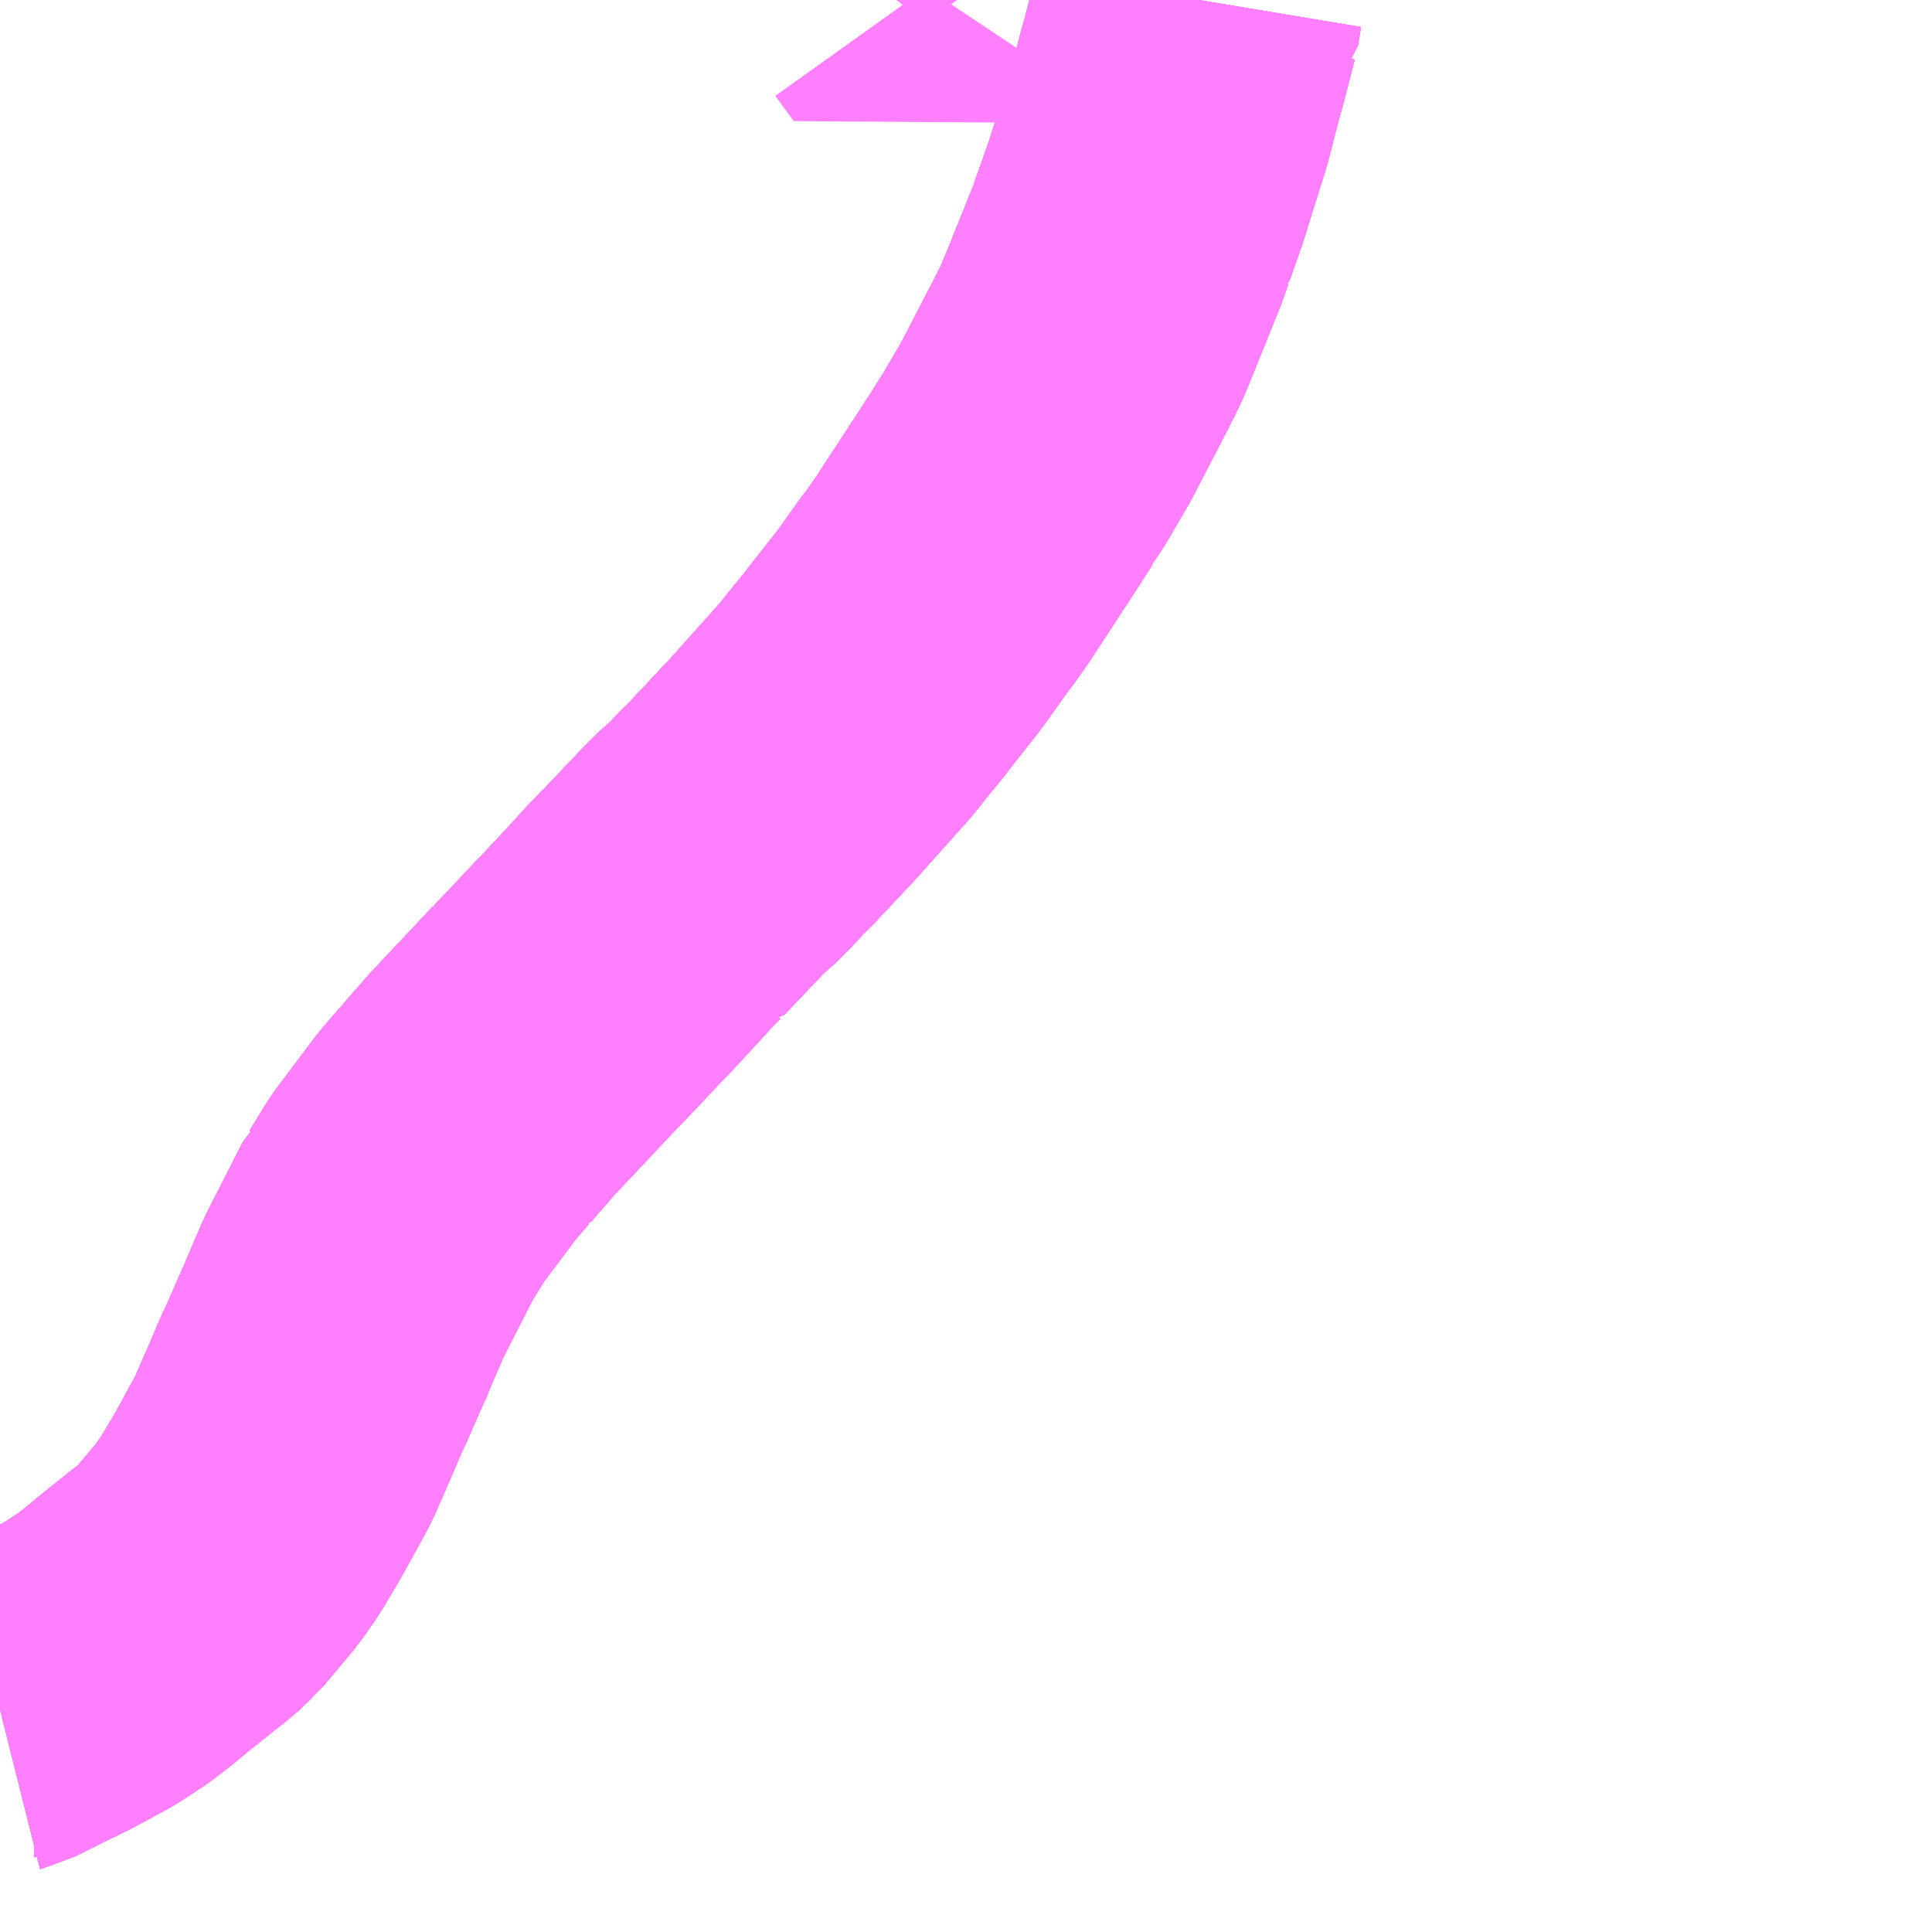 <?xml version="1.0" encoding="UTF-8"?>
<svg  xmlns="http://www.w3.org/2000/svg" xmlns:xlink="http://www.w3.org/1999/xlink" xmlns:go="http://purl.org/svgmap/profile" property="N07_001,N07_002,N07_003,N07_004,N07_005,N07_006,N07_007" viewBox="14058.105 -4060.547 4.395 4.395" go:dataArea="14058.10546875 -4060.546875 4.39453125 4.39453125" >
<globalCoordinateSystem srsName="http://purl.org/crs/84" transform="matrix(100.0,0.0,0.0,-100.0,0.0,0.0)" />
<defs>
 <g id="p0" >
  <circle cx="0.0" cy="0.0" r="3" stroke="green" stroke-width="0.75" vector-effect="non-scaling-stroke" />
 </g>
</defs>
<g fill="none" fill-rule="evenodd" stroke="#FF00FF" stroke-width="0.75" opacity="0.5" vector-effect="non-scaling-stroke" stroke-linejoin="bevel" >
<path content="1,JRバス東北（株）,ブルーシティ号,1.5,1.5,1.5," xlink:title="1" d="M14058.105,-4056.659L14058.109,-4056.66L14058.183,-4056.697L14058.184,-4056.697L14058.184,-4056.697L14058.184,-4056.697L14058.184,-4056.697L14058.184,-4056.697L14058.184,-4056.697L14058.184,-4056.697L14058.185,-4056.698L14058.216,-4056.713L14058.216,-4056.713L14058.216,-4056.713L14058.221,-4056.715L14058.308,-4056.762L14058.308,-4056.762L14058.322,-4056.771L14058.322,-4056.771L14058.322,-4056.771L14058.363,-4056.798L14058.376,-4056.808L14058.376,-4056.808L14058.376,-4056.808L14058.376,-4056.808L14058.376,-4056.808L14058.403,-4056.829L14058.428,-4056.85L14058.499,-4056.907L14058.524,-4056.926L14058.524,-4056.926L14058.546,-4056.947L14058.556,-4056.956L14058.556,-4056.956L14058.556,-4056.956L14058.561,-4056.962L14058.618,-4057.03L14058.624,-4057.037L14058.624,-4057.037L14058.624,-4057.037L14058.63,-4057.046L14058.63,-4057.046L14058.63,-4057.046L14058.654,-4057.081L14058.658,-4057.088L14058.689,-4057.14L14058.709,-4057.176L14058.709,-4057.176L14058.749,-4057.249L14058.794,-4057.352L14058.796,-4057.357L14058.796,-4057.357L14058.796,-4057.357L14058.807,-4057.383L14058.818,-4057.408L14058.818,-4057.408L14058.818,-4057.408L14058.824,-4057.42L14058.855,-4057.491L14058.872,-4057.528L14058.872,-4057.528L14058.872,-4057.528L14058.873,-4057.532L14058.887,-4057.565L14058.91,-4057.618L14058.91,-4057.618L14058.91,-4057.618L14058.973,-4057.742L14058.991,-4057.777L14058.991,-4057.777L14058.992,-4057.778L14058.992,-4057.778L14058.992,-4057.778L14059.032,-4057.843L14059.032,-4057.843L14059.123,-4057.964L14059.123,-4057.964L14059.161,-4058.008L14059.161,-4058.008L14059.161,-4058.008L14059.162,-4058.008L14059.162,-4058.008L14059.162,-4058.008L14059.186,-4058.037L14059.198,-4058.05L14059.198,-4058.05L14059.198,-4058.05L14059.198,-4058.05L14059.222,-4058.078L14059.319,-4058.181L14059.363,-4058.228L14059.364,-4058.228L14059.364,-4058.228L14059.364,-4058.229L14059.396,-4058.262L14059.396,-4058.262L14059.459,-4058.329L14059.46,-4058.33L14059.46,-4058.33L14059.46,-4058.33L14059.505,-4058.377L14059.551,-4058.427L14059.582,-4058.461L14059.61,-4058.49L14059.61,-4058.49L14059.61,-4058.49L14059.61,-4058.49L14059.61,-4058.49L14059.61,-4058.49L14059.61,-4058.49L14059.611,-4058.49L14059.611,-4058.49L14059.62,-4058.5L14059.62,-4058.5L14059.62,-4058.5L14059.62,-4058.5L14059.718,-4058.603L14059.752,-4058.633L14059.796,-4058.679L14059.796,-4058.679L14059.796,-4058.679L14059.797,-4058.679L14059.797,-4058.679L14059.807,-4058.691L14059.813,-4058.696L14059.829,-4058.713L14059.849,-4058.734L14059.891,-4058.779L14059.898,-4058.786L14059.898,-4058.786L14059.925,-4058.816L14059.925,-4058.816L14059.95,-4058.844L14060.027,-4058.93L14060.068,-4058.981L14060.068,-4058.981L14060.068,-4058.981L14060.091,-4059.009L14060.122,-4059.049L14060.138,-4059.069L14060.138,-4059.069L14060.144,-4059.077L14060.152,-4059.087L14060.164,-4059.102L14060.174,-4059.115L14060.229,-4059.192L14060.229,-4059.192L14060.229,-4059.192L14060.229,-4059.192L14060.229,-4059.192L14060.229,-4059.192L14060.229,-4059.192L14060.229,-4059.192L14060.229,-4059.192L14060.242,-4059.209L14060.242,-4059.209L14060.242,-4059.209L14060.267,-4059.244L14060.273,-4059.253L14060.273,-4059.253L14060.273,-4059.253L14060.384,-4059.423L14060.404,-4059.454L14060.413,-4059.473L14060.421,-4059.483L14060.432,-4059.498L14060.47,-4059.563L14060.483,-4059.585L14060.483,-4059.585L14060.524,-4059.664L14060.566,-4059.745L14060.578,-4059.769L14060.59,-4059.794L14060.59,-4059.794L14060.609,-4059.84L14060.671,-4059.994L14060.679,-4060.018L14060.679,-4060.018L14060.679,-4060.018L14060.679,-4060.018L14060.682,-4060.026L14060.684,-4060.031L14060.684,-4060.032L14060.684,-4060.032L14060.684,-4060.032L14060.711,-4060.108L14060.746,-4060.22L14060.746,-4060.22L14060.746,-4060.22L14060.746,-4060.22L14060.763,-4060.274L14060.789,-4060.375L14060.789,-4060.375L14060.789,-4060.375L14060.789,-4060.375L14060.789,-4060.375L14060.799,-4060.41L14060.823,-4060.504L14060.823,-4060.504L14060.824,-4060.505L14060.831,-4060.547"/>
<path content="1,JRバス東北（株）,ラ・フォーレ号,1.0,1.0,1.0," xlink:title="1" d="M14058.105,-4056.659L14058.109,-4056.66L14058.183,-4056.697L14058.184,-4056.697L14058.184,-4056.697L14058.184,-4056.697L14058.184,-4056.697L14058.184,-4056.697L14058.184,-4056.697L14058.184,-4056.697L14058.185,-4056.698L14058.216,-4056.713L14058.216,-4056.713L14058.216,-4056.713L14058.221,-4056.715L14058.308,-4056.762L14058.308,-4056.762L14058.322,-4056.771L14058.322,-4056.771L14058.322,-4056.771L14058.363,-4056.798L14058.376,-4056.808L14058.376,-4056.808L14058.376,-4056.808L14058.376,-4056.808L14058.376,-4056.808L14058.403,-4056.829L14058.428,-4056.85L14058.499,-4056.907L14058.524,-4056.926L14058.524,-4056.926L14058.546,-4056.947L14058.556,-4056.956L14058.556,-4056.956L14058.556,-4056.956L14058.561,-4056.962L14058.618,-4057.03L14058.624,-4057.037L14058.624,-4057.037L14058.624,-4057.037L14058.63,-4057.046L14058.63,-4057.046L14058.63,-4057.046L14058.654,-4057.081L14058.658,-4057.088L14058.689,-4057.14L14058.709,-4057.176L14058.709,-4057.176L14058.749,-4057.249L14058.794,-4057.352L14058.796,-4057.357L14058.796,-4057.357L14058.796,-4057.357L14058.807,-4057.383L14058.818,-4057.408L14058.818,-4057.408L14058.818,-4057.408L14058.824,-4057.42L14058.855,-4057.491L14058.872,-4057.528L14058.872,-4057.528L14058.872,-4057.528L14058.873,-4057.532L14058.887,-4057.565L14058.91,-4057.618L14058.91,-4057.618L14058.91,-4057.618L14058.973,-4057.742L14058.991,-4057.777L14058.991,-4057.777L14058.992,-4057.778L14058.992,-4057.778L14058.992,-4057.778L14059.032,-4057.843L14059.032,-4057.843L14059.123,-4057.964L14059.123,-4057.964L14059.161,-4058.008L14059.161,-4058.008L14059.161,-4058.008L14059.162,-4058.008L14059.162,-4058.008L14059.162,-4058.008L14059.186,-4058.037L14059.198,-4058.05L14059.198,-4058.05L14059.198,-4058.05L14059.198,-4058.05L14059.222,-4058.078L14059.319,-4058.181L14059.363,-4058.228L14059.364,-4058.228L14059.364,-4058.228L14059.364,-4058.229L14059.396,-4058.262L14059.396,-4058.262L14059.459,-4058.329L14059.46,-4058.33L14059.46,-4058.33L14059.46,-4058.33L14059.505,-4058.377L14059.551,-4058.427L14059.582,-4058.461L14059.61,-4058.49L14059.61,-4058.49L14059.61,-4058.49L14059.61,-4058.49L14059.61,-4058.49L14059.61,-4058.49L14059.61,-4058.49L14059.611,-4058.49L14059.611,-4058.49L14059.62,-4058.5L14059.62,-4058.5L14059.62,-4058.5L14059.62,-4058.5L14059.718,-4058.603L14059.752,-4058.633L14059.796,-4058.679L14059.796,-4058.679L14059.796,-4058.679L14059.797,-4058.679L14059.797,-4058.679L14059.807,-4058.691L14059.813,-4058.696L14059.829,-4058.713L14059.849,-4058.734L14059.891,-4058.779L14059.898,-4058.786L14059.898,-4058.786L14059.925,-4058.816L14059.925,-4058.816L14059.95,-4058.844L14060.027,-4058.93L14060.068,-4058.981L14060.068,-4058.981L14060.068,-4058.981L14060.091,-4059.009L14060.122,-4059.049L14060.138,-4059.069L14060.138,-4059.069L14060.144,-4059.077L14060.152,-4059.087L14060.164,-4059.102L14060.174,-4059.115L14060.229,-4059.192L14060.229,-4059.192L14060.229,-4059.192L14060.229,-4059.192L14060.229,-4059.192L14060.229,-4059.192L14060.229,-4059.192L14060.229,-4059.192L14060.229,-4059.192L14060.242,-4059.209L14060.242,-4059.209L14060.242,-4059.209L14060.267,-4059.244L14060.273,-4059.253L14060.273,-4059.253L14060.273,-4059.253L14060.384,-4059.423L14060.404,-4059.454L14060.413,-4059.473L14060.421,-4059.483L14060.432,-4059.498L14060.47,-4059.563L14060.483,-4059.585L14060.483,-4059.585L14060.524,-4059.664L14060.566,-4059.745L14060.578,-4059.769L14060.59,-4059.794L14060.59,-4059.794L14060.609,-4059.84L14060.671,-4059.994L14060.679,-4060.018L14060.679,-4060.018L14060.679,-4060.018L14060.679,-4060.018L14060.682,-4060.026L14060.684,-4060.031L14060.684,-4060.032L14060.684,-4060.032L14060.684,-4060.032L14060.711,-4060.108L14060.746,-4060.22L14060.746,-4060.22L14060.746,-4060.22L14060.746,-4060.22L14060.763,-4060.274L14060.789,-4060.375L14060.789,-4060.375L14060.789,-4060.375L14060.789,-4060.375L14060.789,-4060.375L14060.799,-4060.41L14060.823,-4060.504L14060.823,-4060.504L14060.824,-4060.505L14060.831,-4060.547"/>
<path content="1,京浜急行バス（株）,ノクターン号,3.4,4.0,4.0," xlink:title="1" d="M14058.105,-4056.659L14058.109,-4056.66L14058.183,-4056.697L14058.184,-4056.697L14058.184,-4056.697L14058.184,-4056.697L14058.184,-4056.697L14058.184,-4056.697L14058.184,-4056.697L14058.184,-4056.697L14058.185,-4056.698L14058.216,-4056.713L14058.216,-4056.713L14058.216,-4056.713L14058.221,-4056.715L14058.308,-4056.762L14058.308,-4056.762L14058.308,-4056.762L14058.322,-4056.771L14058.322,-4056.771L14058.322,-4056.771L14058.363,-4056.798L14058.376,-4056.808L14058.376,-4056.808L14058.376,-4056.808L14058.376,-4056.808L14058.376,-4056.808L14058.403,-4056.829L14058.428,-4056.85L14058.499,-4056.907L14058.524,-4056.926L14058.524,-4056.926L14058.546,-4056.947L14058.556,-4056.956L14058.556,-4056.956L14058.556,-4056.956L14058.561,-4056.962L14058.561,-4056.962L14058.561,-4056.962L14058.561,-4056.962L14058.618,-4057.03L14058.624,-4057.037L14058.624,-4057.037L14058.624,-4057.037L14058.63,-4057.046L14058.63,-4057.046L14058.63,-4057.046L14058.654,-4057.081L14058.658,-4057.088L14058.689,-4057.14L14058.709,-4057.176L14058.709,-4057.176L14058.749,-4057.249L14058.794,-4057.352L14058.796,-4057.357L14058.796,-4057.357L14058.796,-4057.357L14058.807,-4057.383L14058.818,-4057.408L14058.818,-4057.408L14058.818,-4057.408L14058.824,-4057.42L14058.855,-4057.491L14058.872,-4057.528L14058.872,-4057.528L14058.872,-4057.528L14058.873,-4057.532L14058.887,-4057.565L14058.91,-4057.618L14058.91,-4057.618L14058.91,-4057.618L14058.973,-4057.742L14058.991,-4057.777L14058.991,-4057.777L14058.992,-4057.778L14058.992,-4057.778L14058.992,-4057.778L14059.032,-4057.843L14059.032,-4057.843L14059.123,-4057.964L14059.123,-4057.964L14059.161,-4058.008L14059.161,-4058.008L14059.161,-4058.008L14059.162,-4058.008L14059.162,-4058.008L14059.162,-4058.008L14059.186,-4058.037L14059.198,-4058.05L14059.198,-4058.05L14059.198,-4058.05L14059.198,-4058.05L14059.222,-4058.078L14059.319,-4058.181L14059.363,-4058.228L14059.364,-4058.228L14059.364,-4058.228L14059.364,-4058.229L14059.396,-4058.262L14059.459,-4058.329L14059.46,-4058.33L14059.46,-4058.33L14059.46,-4058.33L14059.505,-4058.377L14059.551,-4058.427L14059.582,-4058.461L14059.61,-4058.49L14059.61,-4058.49L14059.61,-4058.49L14059.61,-4058.49L14059.61,-4058.49L14059.61,-4058.49L14059.61,-4058.49L14059.611,-4058.49L14059.611,-4058.49L14059.62,-4058.5L14059.62,-4058.5L14059.62,-4058.5L14059.62,-4058.5L14059.718,-4058.603L14059.752,-4058.633L14059.796,-4058.679L14059.796,-4058.679L14059.796,-4058.679L14059.797,-4058.679L14059.797,-4058.679L14059.807,-4058.691L14059.813,-4058.696L14059.829,-4058.713L14059.849,-4058.734L14059.891,-4058.779L14059.898,-4058.786L14059.898,-4058.786L14059.925,-4058.816L14059.925,-4058.816L14059.95,-4058.844L14060.027,-4058.93L14060.068,-4058.981L14060.068,-4058.981L14060.068,-4058.981L14060.091,-4059.009L14060.122,-4059.049L14060.138,-4059.069L14060.138,-4059.069L14060.144,-4059.077L14060.152,-4059.087L14060.164,-4059.102L14060.174,-4059.115L14060.229,-4059.192L14060.229,-4059.192L14060.229,-4059.192L14060.229,-4059.192L14060.229,-4059.192L14060.229,-4059.192L14060.229,-4059.192L14060.229,-4059.192L14060.229,-4059.192L14060.242,-4059.209L14060.242,-4059.209L14060.242,-4059.209L14060.267,-4059.244L14060.273,-4059.253L14060.273,-4059.253L14060.273,-4059.253L14060.384,-4059.423L14060.404,-4059.454L14060.413,-4059.473L14060.421,-4059.483L14060.432,-4059.498L14060.47,-4059.563L14060.483,-4059.585L14060.483,-4059.585L14060.524,-4059.664L14060.566,-4059.745L14060.578,-4059.769L14060.59,-4059.794L14060.609,-4059.84L14060.671,-4059.994L14060.679,-4060.018L14060.679,-4060.018L14060.679,-4060.018L14060.679,-4060.018L14060.682,-4060.026L14060.684,-4060.031L14060.684,-4060.032L14060.684,-4060.032L14060.684,-4060.032L14060.711,-4060.108L14060.746,-4060.22L14060.746,-4060.22L14060.746,-4060.22L14060.746,-4060.22L14060.763,-4060.274L14060.789,-4060.375L14060.789,-4060.375L14060.789,-4060.375L14060.789,-4060.375L14060.789,-4060.375L14060.799,-4060.41L14060.823,-4060.504L14060.823,-4060.504L14060.823,-4060.504L14060.824,-4060.505L14060.831,-4060.547"/>
<path content="1,十和田観光電鉄（株）,ブルーシティー号,6.0,6.0,6.0," xlink:title="1" d="M14060.831,-4060.547L14060.824,-4060.505L14060.823,-4060.504L14060.823,-4060.504L14060.799,-4060.41L14060.789,-4060.375L14060.789,-4060.375L14060.789,-4060.375L14060.789,-4060.375L14060.789,-4060.375L14060.763,-4060.274L14060.746,-4060.22L14060.746,-4060.22L14060.746,-4060.22L14060.746,-4060.22L14060.711,-4060.108L14060.684,-4060.032L14060.684,-4060.032L14060.684,-4060.032L14060.684,-4060.031L14060.682,-4060.026L14060.679,-4060.018L14060.679,-4060.018L14060.679,-4060.018L14060.679,-4060.018L14060.671,-4059.994L14060.609,-4059.84L14060.59,-4059.794L14060.59,-4059.794L14060.578,-4059.769L14060.566,-4059.745L14060.524,-4059.664L14060.483,-4059.585L14060.483,-4059.585L14060.47,-4059.563L14060.432,-4059.498L14060.421,-4059.483L14060.413,-4059.473L14060.404,-4059.454L14060.384,-4059.423L14060.273,-4059.253L14060.273,-4059.253L14060.273,-4059.253L14060.267,-4059.244L14060.242,-4059.209L14060.242,-4059.209L14060.242,-4059.209L14060.229,-4059.192L14060.229,-4059.192L14060.229,-4059.192L14060.229,-4059.192L14060.229,-4059.192L14060.229,-4059.192L14060.229,-4059.192L14060.229,-4059.192L14060.229,-4059.192L14060.174,-4059.115L14060.164,-4059.102L14060.152,-4059.087L14060.144,-4059.077L14060.138,-4059.069L14060.138,-4059.069L14060.122,-4059.049L14060.091,-4059.009L14060.068,-4058.981L14060.068,-4058.981L14060.068,-4058.981L14060.027,-4058.93L14059.95,-4058.844L14059.925,-4058.816L14059.925,-4058.816L14059.898,-4058.786L14059.898,-4058.786L14059.891,-4058.779L14059.849,-4058.734L14059.829,-4058.713L14059.813,-4058.696L14059.807,-4058.691L14059.797,-4058.679L14059.797,-4058.679L14059.796,-4058.679L14059.796,-4058.679L14059.796,-4058.679L14059.752,-4058.633L14059.718,-4058.603L14059.62,-4058.5L14059.62,-4058.5L14059.62,-4058.5L14059.62,-4058.5L14059.611,-4058.49L14059.611,-4058.49L14059.61,-4058.49L14059.61,-4058.49L14059.61,-4058.49L14059.61,-4058.49L14059.61,-4058.49L14059.61,-4058.49L14059.61,-4058.49L14059.582,-4058.461L14059.551,-4058.427L14059.505,-4058.377L14059.46,-4058.33L14059.46,-4058.33L14059.46,-4058.33L14059.459,-4058.329L14059.396,-4058.262L14059.396,-4058.262L14059.364,-4058.229L14059.364,-4058.228L14059.364,-4058.228L14059.363,-4058.228L14059.319,-4058.181L14059.222,-4058.078L14059.198,-4058.05L14059.198,-4058.05L14059.198,-4058.05L14059.198,-4058.05L14059.186,-4058.037L14059.162,-4058.008L14059.162,-4058.008L14059.162,-4058.008L14059.161,-4058.008L14059.161,-4058.008L14059.161,-4058.008L14059.123,-4057.964L14059.123,-4057.964L14059.032,-4057.843L14059.032,-4057.843L14058.992,-4057.778L14058.992,-4057.778L14058.992,-4057.778L14058.991,-4057.777L14058.991,-4057.777L14058.973,-4057.742L14058.91,-4057.618L14058.91,-4057.618L14058.91,-4057.618L14058.887,-4057.565L14058.873,-4057.532L14058.872,-4057.528L14058.872,-4057.528L14058.872,-4057.528L14058.855,-4057.491L14058.824,-4057.42L14058.818,-4057.408L14058.818,-4057.408L14058.818,-4057.408L14058.807,-4057.383L14058.796,-4057.357L14058.796,-4057.357L14058.796,-4057.357L14058.794,-4057.352L14058.749,-4057.249L14058.709,-4057.176L14058.709,-4057.176L14058.689,-4057.14L14058.658,-4057.088L14058.654,-4057.081L14058.63,-4057.046L14058.63,-4057.046L14058.63,-4057.046L14058.624,-4057.037L14058.624,-4057.037L14058.624,-4057.037L14058.618,-4057.03L14058.561,-4056.962L14058.556,-4056.956L14058.556,-4056.956L14058.556,-4056.956L14058.546,-4056.947L14058.524,-4056.926L14058.524,-4056.926L14058.499,-4056.907L14058.428,-4056.85L14058.403,-4056.829L14058.376,-4056.808L14058.376,-4056.808L14058.376,-4056.808L14058.376,-4056.808L14058.376,-4056.808L14058.363,-4056.798L14058.322,-4056.771L14058.322,-4056.771L14058.322,-4056.771L14058.308,-4056.762L14058.308,-4056.762L14058.221,-4056.715L14058.216,-4056.713L14058.216,-4056.713L14058.216,-4056.713L14058.185,-4056.698L14058.184,-4056.697L14058.184,-4056.697L14058.184,-4056.697L14058.184,-4056.697L14058.184,-4056.697L14058.184,-4056.697L14058.184,-4056.697L14058.183,-4056.697L14058.109,-4056.66L14058.105,-4056.659"/>
<path content="1,宮城交通（株）,ブルーシティ,1.5,1.5,1.5," xlink:title="1" d="M14058.105,-4056.659L14058.109,-4056.66L14058.183,-4056.697L14058.184,-4056.697L14058.184,-4056.697L14058.184,-4056.697L14058.184,-4056.697L14058.184,-4056.697L14058.184,-4056.697L14058.184,-4056.697L14058.185,-4056.698L14058.216,-4056.713L14058.216,-4056.713L14058.216,-4056.713L14058.221,-4056.715L14058.308,-4056.762L14058.308,-4056.762L14058.308,-4056.762L14058.322,-4056.771L14058.322,-4056.771L14058.322,-4056.771L14058.363,-4056.798L14058.376,-4056.808L14058.376,-4056.808L14058.376,-4056.808L14058.376,-4056.808L14058.376,-4056.808L14058.403,-4056.829L14058.428,-4056.85L14058.499,-4056.907L14058.524,-4056.926L14058.524,-4056.926L14058.546,-4056.947L14058.556,-4056.956L14058.556,-4056.956L14058.556,-4056.956L14058.561,-4056.962L14058.561,-4056.962L14058.561,-4056.962L14058.561,-4056.962L14058.618,-4057.03L14058.624,-4057.037L14058.624,-4057.037L14058.624,-4057.037L14058.63,-4057.046L14058.63,-4057.046L14058.63,-4057.046L14058.654,-4057.081L14058.658,-4057.088L14058.689,-4057.14L14058.709,-4057.176L14058.709,-4057.176L14058.749,-4057.249L14058.794,-4057.352L14058.796,-4057.357L14058.796,-4057.357L14058.796,-4057.357L14058.807,-4057.383L14058.818,-4057.408L14058.818,-4057.408L14058.818,-4057.408L14058.824,-4057.42L14058.855,-4057.491L14058.872,-4057.528L14058.872,-4057.528L14058.872,-4057.528L14058.873,-4057.532L14058.887,-4057.565L14058.91,-4057.618L14058.91,-4057.618L14058.91,-4057.618L14058.973,-4057.742L14058.991,-4057.777L14058.991,-4057.777L14058.992,-4057.778L14058.992,-4057.778L14058.992,-4057.778L14059.032,-4057.843L14059.032,-4057.843L14059.123,-4057.964L14059.123,-4057.964L14059.161,-4058.008L14059.161,-4058.008L14059.161,-4058.008L14059.162,-4058.008L14059.162,-4058.008L14059.162,-4058.008L14059.186,-4058.037L14059.198,-4058.05L14059.198,-4058.05L14059.198,-4058.05L14059.198,-4058.05L14059.222,-4058.078L14059.319,-4058.181L14059.363,-4058.228L14059.364,-4058.228L14059.364,-4058.228L14059.364,-4058.229L14059.396,-4058.262L14059.459,-4058.329L14059.46,-4058.33L14059.46,-4058.33L14059.46,-4058.33L14059.505,-4058.377L14059.551,-4058.427L14059.582,-4058.461L14059.61,-4058.49L14059.61,-4058.49L14059.61,-4058.49L14059.61,-4058.49L14059.61,-4058.49L14059.61,-4058.49L14059.61,-4058.49L14059.611,-4058.49L14059.611,-4058.49L14059.62,-4058.5L14059.62,-4058.5L14059.62,-4058.5L14059.62,-4058.5L14059.718,-4058.603L14059.752,-4058.633L14059.796,-4058.679L14059.796,-4058.679L14059.796,-4058.679L14059.797,-4058.679L14059.797,-4058.679L14059.807,-4058.691L14059.813,-4058.696L14059.829,-4058.713L14059.849,-4058.734L14059.891,-4058.779L14059.898,-4058.786L14059.898,-4058.786L14059.925,-4058.816L14059.925,-4058.816L14059.95,-4058.844L14060.027,-4058.93L14060.068,-4058.981L14060.068,-4058.981L14060.068,-4058.981L14060.091,-4059.009L14060.122,-4059.049L14060.138,-4059.069L14060.138,-4059.069L14060.144,-4059.077L14060.152,-4059.087L14060.164,-4059.102L14060.174,-4059.115L14060.229,-4059.192L14060.229,-4059.192L14060.229,-4059.192L14060.229,-4059.192L14060.229,-4059.192L14060.229,-4059.192L14060.229,-4059.192L14060.229,-4059.192L14060.229,-4059.192L14060.242,-4059.209L14060.242,-4059.209L14060.242,-4059.209L14060.267,-4059.244L14060.273,-4059.253L14060.273,-4059.253L14060.273,-4059.253L14060.384,-4059.423L14060.404,-4059.454L14060.413,-4059.473L14060.421,-4059.483L14060.432,-4059.498L14060.47,-4059.563L14060.483,-4059.585L14060.483,-4059.585L14060.524,-4059.664L14060.566,-4059.745L14060.578,-4059.769L14060.59,-4059.794L14060.609,-4059.84L14060.671,-4059.994L14060.679,-4060.018L14060.679,-4060.018L14060.679,-4060.018L14060.679,-4060.018L14060.682,-4060.026L14060.684,-4060.031L14060.684,-4060.032L14060.684,-4060.032L14060.684,-4060.032L14060.711,-4060.108L14060.746,-4060.22L14060.746,-4060.22L14060.746,-4060.22L14060.746,-4060.22L14060.763,-4060.274L14060.789,-4060.375L14060.789,-4060.375L14060.789,-4060.375L14060.789,-4060.375L14060.789,-4060.375L14060.799,-4060.41L14060.823,-4060.504L14060.823,-4060.504L14060.823,-4060.504L14060.824,-4060.505L14060.831,-4060.547"/>
<path content="1,岩手県交通（株）,ヨーデル号,3.0,3.0,3.0," xlink:title="1" d="M14058.105,-4056.659L14058.109,-4056.66L14058.183,-4056.697L14058.184,-4056.697L14058.184,-4056.697L14058.184,-4056.697L14058.184,-4056.697L14058.184,-4056.697L14058.184,-4056.697L14058.184,-4056.697L14058.185,-4056.698L14058.216,-4056.713L14058.216,-4056.713L14058.216,-4056.713L14058.221,-4056.715L14058.308,-4056.762L14058.308,-4056.762L14058.308,-4056.762L14058.322,-4056.771L14058.322,-4056.771L14058.322,-4056.771L14058.363,-4056.798L14058.376,-4056.808L14058.376,-4056.808L14058.376,-4056.808L14058.376,-4056.808L14058.376,-4056.808L14058.403,-4056.829L14058.428,-4056.85L14058.499,-4056.907L14058.524,-4056.926L14058.524,-4056.926L14058.546,-4056.947L14058.556,-4056.956L14058.556,-4056.956L14058.556,-4056.956L14058.561,-4056.962L14058.561,-4056.962L14058.561,-4056.962L14058.561,-4056.962L14058.618,-4057.03L14058.624,-4057.037L14058.624,-4057.037L14058.624,-4057.037L14058.63,-4057.046L14058.63,-4057.046L14058.63,-4057.046L14058.654,-4057.081L14058.658,-4057.088L14058.689,-4057.14L14058.709,-4057.176L14058.709,-4057.176L14058.749,-4057.249L14058.794,-4057.352L14058.796,-4057.357L14058.796,-4057.357L14058.796,-4057.357L14058.807,-4057.383L14058.818,-4057.408L14058.818,-4057.408L14058.818,-4057.408L14058.824,-4057.42L14058.855,-4057.491L14058.872,-4057.528L14058.872,-4057.528L14058.872,-4057.528L14058.873,-4057.532L14058.887,-4057.565L14058.91,-4057.618L14058.91,-4057.618L14058.91,-4057.618L14058.973,-4057.742L14058.991,-4057.777L14058.991,-4057.777L14058.992,-4057.778L14058.992,-4057.778L14058.992,-4057.778L14059.032,-4057.843L14059.032,-4057.843L14059.123,-4057.964L14059.123,-4057.964L14059.161,-4058.008L14059.161,-4058.008L14059.161,-4058.008L14059.162,-4058.008L14059.162,-4058.008L14059.162,-4058.008L14059.186,-4058.037L14059.198,-4058.05L14059.198,-4058.05L14059.198,-4058.05L14059.198,-4058.05L14059.222,-4058.078L14059.319,-4058.181L14059.363,-4058.228L14059.364,-4058.228L14059.364,-4058.228L14059.364,-4058.229L14059.396,-4058.262L14059.459,-4058.329L14059.46,-4058.33L14059.46,-4058.33L14059.46,-4058.33L14059.505,-4058.377L14059.551,-4058.427L14059.582,-4058.461L14059.61,-4058.49L14059.61,-4058.49L14059.61,-4058.49L14059.61,-4058.49L14059.61,-4058.49L14059.61,-4058.49L14059.61,-4058.49L14059.611,-4058.49L14059.611,-4058.49L14059.62,-4058.5L14059.62,-4058.5L14059.62,-4058.5L14059.62,-4058.5L14059.718,-4058.603L14059.752,-4058.633L14059.796,-4058.679L14059.796,-4058.679L14059.796,-4058.679L14059.797,-4058.679L14059.797,-4058.679L14059.807,-4058.691L14059.813,-4058.696L14059.829,-4058.713L14059.849,-4058.734L14059.891,-4058.779L14059.898,-4058.786L14059.898,-4058.786L14059.925,-4058.816L14059.925,-4058.816L14059.95,-4058.844L14060.027,-4058.93L14060.068,-4058.981L14060.068,-4058.981L14060.068,-4058.981L14060.091,-4059.009L14060.122,-4059.049L14060.138,-4059.069L14060.138,-4059.069L14060.144,-4059.077L14060.152,-4059.087L14060.164,-4059.102L14060.174,-4059.115L14060.229,-4059.192L14060.229,-4059.192L14060.229,-4059.192L14060.229,-4059.192L14060.229,-4059.192L14060.229,-4059.192L14060.229,-4059.192L14060.229,-4059.192L14060.229,-4059.192L14060.242,-4059.209L14060.242,-4059.209L14060.242,-4059.209L14060.267,-4059.244L14060.273,-4059.253L14060.273,-4059.253L14060.273,-4059.253L14060.384,-4059.423L14060.404,-4059.454L14060.413,-4059.473L14060.421,-4059.483L14060.432,-4059.498L14060.47,-4059.563L14060.483,-4059.585L14060.483,-4059.585L14060.524,-4059.664L14060.566,-4059.745L14060.578,-4059.769L14060.59,-4059.794L14060.609,-4059.84L14060.671,-4059.994L14060.679,-4060.018L14060.679,-4060.018L14060.679,-4060.018L14060.679,-4060.018L14060.682,-4060.026L14060.684,-4060.031L14060.684,-4060.032L14060.684,-4060.032L14060.684,-4060.032L14060.711,-4060.108L14060.746,-4060.22L14060.746,-4060.22L14060.746,-4060.22L14060.746,-4060.22L14060.763,-4060.274L14060.789,-4060.375L14060.789,-4060.375L14060.789,-4060.375L14060.789,-4060.375L14060.789,-4060.375L14060.799,-4060.41L14060.823,-4060.504L14060.823,-4060.504L14060.823,-4060.504L14060.824,-4060.505L14060.831,-4060.547"/>
<path content="1,岩手県北自動車（株）,あすなろ号　盛岡⇔青森,2.0,2.0,2.0," xlink:title="1" d="M14058.105,-4056.659L14058.109,-4056.66L14058.183,-4056.697L14058.184,-4056.697L14058.184,-4056.697L14058.184,-4056.697L14058.184,-4056.697L14058.184,-4056.697L14058.184,-4056.697L14058.184,-4056.697L14058.185,-4056.698L14058.216,-4056.713L14058.216,-4056.713L14058.216,-4056.713L14058.221,-4056.715L14058.308,-4056.762L14058.308,-4056.762L14058.308,-4056.762L14058.322,-4056.771L14058.322,-4056.771L14058.322,-4056.771L14058.363,-4056.798L14058.376,-4056.808L14058.376,-4056.808L14058.376,-4056.808L14058.376,-4056.808L14058.376,-4056.808L14058.403,-4056.829L14058.428,-4056.85L14058.499,-4056.907L14058.524,-4056.926L14058.524,-4056.926L14058.546,-4056.947L14058.556,-4056.956L14058.556,-4056.956L14058.556,-4056.956L14058.561,-4056.962L14058.561,-4056.962L14058.561,-4056.962L14058.561,-4056.962L14058.618,-4057.03L14058.624,-4057.037L14058.624,-4057.037L14058.624,-4057.037L14058.63,-4057.046L14058.63,-4057.046L14058.63,-4057.046L14058.654,-4057.081L14058.658,-4057.088L14058.689,-4057.14L14058.709,-4057.176L14058.709,-4057.176L14058.749,-4057.249L14058.794,-4057.352L14058.796,-4057.357L14058.796,-4057.357L14058.796,-4057.357L14058.807,-4057.383L14058.818,-4057.408L14058.818,-4057.408L14058.818,-4057.408L14058.824,-4057.42L14058.855,-4057.491L14058.872,-4057.528L14058.872,-4057.528L14058.872,-4057.528L14058.873,-4057.532L14058.887,-4057.565L14058.91,-4057.618L14058.91,-4057.618L14058.91,-4057.618L14058.973,-4057.742L14058.991,-4057.777L14058.991,-4057.777L14058.992,-4057.778L14058.992,-4057.778L14058.992,-4057.778L14059.032,-4057.843L14059.032,-4057.843L14059.123,-4057.964L14059.123,-4057.964L14059.161,-4058.008L14059.161,-4058.008L14059.161,-4058.008L14059.162,-4058.008L14059.162,-4058.008L14059.162,-4058.008L14059.186,-4058.037L14059.198,-4058.05L14059.198,-4058.05L14059.198,-4058.05L14059.198,-4058.05L14059.222,-4058.078L14059.319,-4058.181L14059.363,-4058.228L14059.364,-4058.228L14059.364,-4058.228L14059.364,-4058.229L14059.396,-4058.262L14059.459,-4058.329L14059.46,-4058.33L14059.46,-4058.33L14059.46,-4058.33L14059.505,-4058.377L14059.551,-4058.427L14059.582,-4058.461L14059.61,-4058.49L14059.61,-4058.49L14059.61,-4058.49L14059.61,-4058.49L14059.61,-4058.49L14059.61,-4058.49L14059.61,-4058.49L14059.611,-4058.49L14059.611,-4058.49L14059.62,-4058.5L14059.62,-4058.5L14059.62,-4058.5L14059.62,-4058.5L14059.718,-4058.603L14059.752,-4058.633L14059.796,-4058.679L14059.796,-4058.679L14059.796,-4058.679L14059.797,-4058.679L14059.797,-4058.679L14059.807,-4058.691L14059.813,-4058.696L14059.829,-4058.713L14059.849,-4058.734L14059.891,-4058.779L14059.898,-4058.786L14059.898,-4058.786L14059.925,-4058.816L14059.925,-4058.816L14059.95,-4058.844L14060.027,-4058.93L14060.068,-4058.981L14060.068,-4058.981L14060.068,-4058.981L14060.091,-4059.009L14060.122,-4059.049L14060.138,-4059.069L14060.138,-4059.069L14060.144,-4059.077L14060.152,-4059.087L14060.164,-4059.102L14060.174,-4059.115L14060.229,-4059.192L14060.229,-4059.192L14060.229,-4059.192L14060.229,-4059.192L14060.229,-4059.192L14060.229,-4059.192L14060.229,-4059.192L14060.229,-4059.192L14060.229,-4059.192L14060.242,-4059.209L14060.242,-4059.209L14060.242,-4059.209L14060.267,-4059.244L14060.273,-4059.253L14060.273,-4059.253L14060.273,-4059.253L14060.384,-4059.423L14060.404,-4059.454L14060.413,-4059.473L14060.421,-4059.483L14060.432,-4059.498L14060.47,-4059.563L14060.483,-4059.585L14060.483,-4059.585L14060.524,-4059.664L14060.566,-4059.745L14060.578,-4059.769L14060.59,-4059.794L14060.609,-4059.84L14060.671,-4059.994L14060.679,-4060.018L14060.679,-4060.018L14060.679,-4060.018L14060.679,-4060.018L14060.682,-4060.026L14060.684,-4060.031L14060.684,-4060.032L14060.684,-4060.032L14060.684,-4060.032L14060.711,-4060.108L14060.746,-4060.22L14060.746,-4060.22L14060.746,-4060.22L14060.746,-4060.22L14060.763,-4060.274L14060.789,-4060.375L14060.789,-4060.375L14060.789,-4060.375L14060.789,-4060.375L14060.789,-4060.375L14060.799,-4060.41L14060.823,-4060.504L14060.823,-4060.504L14060.823,-4060.504L14060.824,-4060.505L14060.831,-4060.547"/>
<path content="1,岩手県北自動車（株）,ヨーデル号　盛岡⇔弘前,4.0,4.0,4.0," xlink:title="1" d="M14058.105,-4056.659L14058.109,-4056.66L14058.183,-4056.697L14058.184,-4056.697L14058.184,-4056.697L14058.184,-4056.697L14058.184,-4056.697L14058.184,-4056.697L14058.184,-4056.697L14058.184,-4056.697L14058.185,-4056.698L14058.216,-4056.713L14058.216,-4056.713L14058.216,-4056.713L14058.221,-4056.715L14058.308,-4056.762L14058.308,-4056.762L14058.308,-4056.762L14058.322,-4056.771L14058.322,-4056.771L14058.322,-4056.771L14058.363,-4056.798L14058.376,-4056.808L14058.376,-4056.808L14058.376,-4056.808L14058.376,-4056.808L14058.376,-4056.808L14058.403,-4056.829L14058.428,-4056.85L14058.499,-4056.907L14058.524,-4056.926L14058.524,-4056.926L14058.546,-4056.947L14058.556,-4056.956L14058.556,-4056.956L14058.556,-4056.956L14058.561,-4056.962L14058.561,-4056.962L14058.561,-4056.962L14058.561,-4056.962L14058.618,-4057.03L14058.624,-4057.037L14058.624,-4057.037L14058.624,-4057.037L14058.63,-4057.046L14058.63,-4057.046L14058.63,-4057.046L14058.654,-4057.081L14058.658,-4057.088L14058.689,-4057.14L14058.709,-4057.176L14058.709,-4057.176L14058.749,-4057.249L14058.794,-4057.352L14058.796,-4057.357L14058.796,-4057.357L14058.796,-4057.357L14058.807,-4057.383L14058.818,-4057.408L14058.818,-4057.408L14058.818,-4057.408L14058.824,-4057.42L14058.855,-4057.491L14058.872,-4057.528L14058.872,-4057.528L14058.872,-4057.528L14058.873,-4057.532L14058.887,-4057.565L14058.91,-4057.618L14058.91,-4057.618L14058.91,-4057.618L14058.973,-4057.742L14058.991,-4057.777L14058.991,-4057.777L14058.992,-4057.778L14058.992,-4057.778L14058.992,-4057.778L14059.032,-4057.843L14059.032,-4057.843L14059.123,-4057.964L14059.123,-4057.964L14059.161,-4058.008L14059.161,-4058.008L14059.161,-4058.008L14059.162,-4058.008L14059.162,-4058.008L14059.162,-4058.008L14059.186,-4058.037L14059.198,-4058.05L14059.198,-4058.05L14059.198,-4058.05L14059.198,-4058.05L14059.222,-4058.078L14059.319,-4058.181L14059.363,-4058.228L14059.364,-4058.228L14059.364,-4058.228L14059.364,-4058.229L14059.396,-4058.262L14059.459,-4058.329L14059.46,-4058.33L14059.46,-4058.33L14059.46,-4058.33L14059.505,-4058.377L14059.551,-4058.427L14059.582,-4058.461L14059.61,-4058.49L14059.61,-4058.49L14059.61,-4058.49L14059.61,-4058.49L14059.61,-4058.49L14059.61,-4058.49L14059.61,-4058.49L14059.611,-4058.49L14059.611,-4058.49L14059.62,-4058.5L14059.62,-4058.5L14059.62,-4058.5L14059.62,-4058.5L14059.718,-4058.603L14059.752,-4058.633L14059.796,-4058.679L14059.796,-4058.679L14059.796,-4058.679L14059.797,-4058.679L14059.797,-4058.679L14059.807,-4058.691L14059.813,-4058.696L14059.829,-4058.713L14059.849,-4058.734L14059.891,-4058.779L14059.898,-4058.786L14059.898,-4058.786L14059.925,-4058.816L14059.925,-4058.816L14059.95,-4058.844L14060.027,-4058.93L14060.068,-4058.981L14060.068,-4058.981L14060.068,-4058.981L14060.091,-4059.009L14060.122,-4059.049L14060.138,-4059.069L14060.138,-4059.069L14060.144,-4059.077L14060.152,-4059.087L14060.164,-4059.102L14060.174,-4059.115L14060.229,-4059.192L14060.229,-4059.192L14060.229,-4059.192L14060.229,-4059.192L14060.229,-4059.192L14060.229,-4059.192L14060.229,-4059.192L14060.229,-4059.192L14060.229,-4059.192L14060.242,-4059.209L14060.242,-4059.209L14060.242,-4059.209L14060.267,-4059.244L14060.273,-4059.253L14060.273,-4059.253L14060.273,-4059.253L14060.384,-4059.423L14060.404,-4059.454L14060.413,-4059.473L14060.421,-4059.483L14060.432,-4059.498L14060.47,-4059.563L14060.483,-4059.585L14060.483,-4059.585L14060.524,-4059.664L14060.566,-4059.745L14060.578,-4059.769L14060.59,-4059.794L14060.609,-4059.84L14060.671,-4059.994L14060.679,-4060.018L14060.679,-4060.018L14060.679,-4060.018L14060.679,-4060.018L14060.682,-4060.026L14060.684,-4060.031L14060.684,-4060.032L14060.684,-4060.032L14060.684,-4060.032L14060.711,-4060.108L14060.746,-4060.22L14060.746,-4060.22L14060.746,-4060.22L14060.746,-4060.22L14060.763,-4060.274L14060.789,-4060.375L14060.789,-4060.375L14060.789,-4060.375L14060.789,-4060.375L14060.789,-4060.375L14060.799,-4060.41L14060.823,-4060.504L14060.823,-4060.504L14060.823,-4060.504L14060.824,-4060.505L14060.831,-4060.547"/>
<path content="1,弘南バス（株）,あすなろ号,2.0,2.0,2.0," xlink:title="1" d="M14058.105,-4056.659L14058.109,-4056.66L14058.183,-4056.697L14058.184,-4056.697L14058.184,-4056.697L14058.184,-4056.697L14058.184,-4056.697L14058.184,-4056.697L14058.184,-4056.697L14058.184,-4056.697L14058.185,-4056.698L14058.216,-4056.713L14058.216,-4056.713L14058.216,-4056.713L14058.221,-4056.715L14058.308,-4056.762L14058.308,-4056.762L14058.322,-4056.771L14058.322,-4056.771L14058.322,-4056.771L14058.363,-4056.798L14058.376,-4056.808L14058.376,-4056.808L14058.376,-4056.808L14058.376,-4056.808L14058.376,-4056.808L14058.403,-4056.829L14058.428,-4056.85L14058.499,-4056.907L14058.524,-4056.926L14058.524,-4056.926L14058.546,-4056.947L14058.556,-4056.956L14058.556,-4056.956L14058.556,-4056.956L14058.561,-4056.962L14058.561,-4056.962L14058.561,-4056.962L14058.561,-4056.962L14058.618,-4057.03L14058.624,-4057.037L14058.624,-4057.037L14058.624,-4057.037L14058.63,-4057.046L14058.63,-4057.046L14058.63,-4057.046L14058.654,-4057.081L14058.658,-4057.088L14058.689,-4057.14L14058.709,-4057.176L14058.709,-4057.176L14058.749,-4057.249L14058.794,-4057.352L14058.796,-4057.357L14058.796,-4057.357L14058.796,-4057.357L14058.807,-4057.383L14058.818,-4057.408L14058.818,-4057.408L14058.818,-4057.408L14058.824,-4057.42L14058.855,-4057.491L14058.872,-4057.528L14058.872,-4057.528L14058.872,-4057.528L14058.873,-4057.532L14058.887,-4057.565L14058.91,-4057.618L14058.91,-4057.618L14058.91,-4057.618L14058.973,-4057.742L14058.991,-4057.777L14058.991,-4057.777L14058.992,-4057.778L14058.992,-4057.778L14058.992,-4057.778L14059.032,-4057.843L14059.032,-4057.843L14059.123,-4057.964L14059.123,-4057.964L14059.161,-4058.008L14059.161,-4058.008L14059.161,-4058.008L14059.162,-4058.008L14059.162,-4058.008L14059.162,-4058.008L14059.186,-4058.037L14059.198,-4058.05L14059.198,-4058.05L14059.198,-4058.05L14059.198,-4058.05L14059.222,-4058.078L14059.319,-4058.181L14059.363,-4058.228L14059.364,-4058.228L14059.364,-4058.228L14059.364,-4058.229L14059.396,-4058.262L14059.396,-4058.262L14059.459,-4058.329L14059.46,-4058.33L14059.46,-4058.33L14059.46,-4058.33L14059.505,-4058.377L14059.551,-4058.427L14059.582,-4058.461L14059.61,-4058.49L14059.61,-4058.49L14059.61,-4058.49L14059.61,-4058.49L14059.61,-4058.49L14059.61,-4058.49L14059.61,-4058.49L14059.611,-4058.49L14059.611,-4058.49L14059.62,-4058.5L14059.62,-4058.5L14059.62,-4058.5L14059.62,-4058.5L14059.718,-4058.603L14059.752,-4058.633L14059.796,-4058.679L14059.796,-4058.679L14059.796,-4058.679L14059.797,-4058.679L14059.797,-4058.679L14059.807,-4058.691L14059.813,-4058.696L14059.829,-4058.713L14059.849,-4058.734L14059.891,-4058.779L14059.898,-4058.786L14059.898,-4058.786L14059.925,-4058.816L14059.925,-4058.816L14059.95,-4058.844L14060.027,-4058.93L14060.068,-4058.981L14060.068,-4058.981L14060.068,-4058.981L14060.091,-4059.009L14060.122,-4059.049L14060.138,-4059.069L14060.138,-4059.069L14060.144,-4059.077L14060.152,-4059.087L14060.164,-4059.102L14060.174,-4059.115L14060.229,-4059.192L14060.229,-4059.192L14060.229,-4059.192L14060.229,-4059.192L14060.229,-4059.192L14060.229,-4059.192L14060.229,-4059.192L14060.229,-4059.192L14060.229,-4059.192L14060.242,-4059.209L14060.242,-4059.209L14060.242,-4059.209L14060.267,-4059.244L14060.273,-4059.253L14060.273,-4059.253L14060.273,-4059.253L14060.384,-4059.423L14060.404,-4059.454L14060.413,-4059.473L14060.421,-4059.483L14060.432,-4059.498L14060.47,-4059.563L14060.483,-4059.585L14060.483,-4059.585L14060.524,-4059.664L14060.566,-4059.745L14060.578,-4059.769L14060.59,-4059.794L14060.59,-4059.794L14060.609,-4059.84L14060.671,-4059.994L14060.679,-4060.018L14060.679,-4060.018L14060.679,-4060.018L14060.679,-4060.018L14060.682,-4060.026L14060.684,-4060.031L14060.684,-4060.032L14060.684,-4060.032L14060.684,-4060.032L14060.711,-4060.108L14060.746,-4060.22L14060.746,-4060.22L14060.746,-4060.22L14060.746,-4060.22L14060.763,-4060.274L14060.789,-4060.375L14060.789,-4060.375L14060.789,-4060.375L14060.789,-4060.375L14060.789,-4060.375L14060.799,-4060.41L14060.823,-4060.504L14060.823,-4060.504L14060.823,-4060.504L14060.824,-4060.505L14060.831,-4060.547"/>
<path content="1,弘南バス（株）,ブルーシティー号,4.0,4.0,4.0," xlink:title="1" d="M14060.831,-4060.547L14060.824,-4060.505L14060.823,-4060.504L14060.823,-4060.504L14060.799,-4060.41L14060.789,-4060.375L14060.789,-4060.375L14060.789,-4060.375L14060.789,-4060.375L14060.789,-4060.375L14060.763,-4060.274L14060.746,-4060.22L14060.746,-4060.22L14060.746,-4060.22L14060.746,-4060.22L14060.711,-4060.108L14060.684,-4060.032L14060.684,-4060.032L14060.684,-4060.032L14060.684,-4060.031L14060.682,-4060.026L14060.679,-4060.018L14060.679,-4060.018L14060.679,-4060.018L14060.679,-4060.018L14060.671,-4059.994L14060.609,-4059.84L14060.59,-4059.794L14060.59,-4059.794L14060.578,-4059.769L14060.566,-4059.745L14060.524,-4059.664L14060.483,-4059.585L14060.483,-4059.585L14060.47,-4059.563L14060.432,-4059.498L14060.421,-4059.483L14060.413,-4059.473L14060.404,-4059.454L14060.384,-4059.423L14060.273,-4059.253L14060.273,-4059.253L14060.273,-4059.253L14060.267,-4059.244L14060.242,-4059.209L14060.242,-4059.209L14060.242,-4059.209L14060.229,-4059.192L14060.229,-4059.192L14060.229,-4059.192L14060.229,-4059.192L14060.229,-4059.192L14060.229,-4059.192L14060.229,-4059.192L14060.229,-4059.192L14060.229,-4059.192L14060.174,-4059.115L14060.164,-4059.102L14060.152,-4059.087L14060.144,-4059.077L14060.138,-4059.069L14060.138,-4059.069L14060.122,-4059.049L14060.091,-4059.009L14060.068,-4058.981L14060.068,-4058.981L14060.068,-4058.981L14060.027,-4058.93L14059.95,-4058.844L14059.925,-4058.816L14059.925,-4058.816L14059.898,-4058.786L14059.898,-4058.786L14059.891,-4058.779L14059.849,-4058.734L14059.829,-4058.713L14059.813,-4058.696L14059.807,-4058.691L14059.797,-4058.679L14059.797,-4058.679L14059.796,-4058.679L14059.796,-4058.679L14059.796,-4058.679L14059.752,-4058.633L14059.718,-4058.603L14059.62,-4058.5L14059.62,-4058.5L14059.62,-4058.5L14059.62,-4058.5L14059.611,-4058.49L14059.611,-4058.49L14059.61,-4058.49L14059.61,-4058.49L14059.61,-4058.49L14059.61,-4058.49L14059.61,-4058.49L14059.61,-4058.49L14059.61,-4058.49L14059.582,-4058.461L14059.551,-4058.427L14059.505,-4058.377L14059.46,-4058.33L14059.46,-4058.33L14059.46,-4058.33L14059.459,-4058.329L14059.396,-4058.262L14059.396,-4058.262L14059.364,-4058.229L14059.364,-4058.228L14059.364,-4058.228L14059.363,-4058.228L14059.319,-4058.181L14059.222,-4058.078L14059.198,-4058.05L14059.198,-4058.05L14059.198,-4058.05L14059.198,-4058.05L14059.186,-4058.037L14059.162,-4058.008L14059.162,-4058.008L14059.162,-4058.008L14059.161,-4058.008L14059.161,-4058.008L14059.161,-4058.008L14059.123,-4057.964L14059.123,-4057.964L14059.032,-4057.843L14059.032,-4057.843L14058.992,-4057.778L14058.992,-4057.778L14058.992,-4057.778L14058.991,-4057.777L14058.991,-4057.777L14058.973,-4057.742L14058.91,-4057.618L14058.91,-4057.618L14058.91,-4057.618L14058.887,-4057.565L14058.873,-4057.532L14058.872,-4057.528L14058.872,-4057.528L14058.872,-4057.528L14058.855,-4057.491L14058.824,-4057.42L14058.818,-4057.408L14058.818,-4057.408L14058.818,-4057.408L14058.807,-4057.383L14058.796,-4057.357L14058.796,-4057.357L14058.796,-4057.357L14058.794,-4057.352L14058.749,-4057.249L14058.709,-4057.176L14058.709,-4057.176L14058.689,-4057.14L14058.658,-4057.088L14058.654,-4057.081L14058.63,-4057.046L14058.63,-4057.046L14058.63,-4057.046L14058.624,-4057.037L14058.624,-4057.037L14058.624,-4057.037L14058.618,-4057.03L14058.561,-4056.962L14058.556,-4056.956L14058.556,-4056.956L14058.556,-4056.956L14058.546,-4056.947L14058.524,-4056.926L14058.524,-4056.926L14058.499,-4056.907L14058.428,-4056.85L14058.403,-4056.829L14058.376,-4056.808L14058.376,-4056.808L14058.376,-4056.808L14058.376,-4056.808L14058.376,-4056.808L14058.363,-4056.798L14058.322,-4056.771L14058.322,-4056.771L14058.322,-4056.771L14058.308,-4056.762L14058.308,-4056.762L14058.221,-4056.715L14058.216,-4056.713L14058.216,-4056.713L14058.216,-4056.713L14058.185,-4056.698L14058.184,-4056.697L14058.184,-4056.697L14058.184,-4056.697L14058.184,-4056.697L14058.184,-4056.697L14058.184,-4056.697L14058.184,-4056.697L14058.183,-4056.697L14058.109,-4056.66L14058.105,-4056.659"/>
<path content="1,弘南バス（株）,津軽号,1.0,1.0,1.0," xlink:title="1" d="M14058.105,-4056.659L14058.109,-4056.66L14058.183,-4056.697L14058.184,-4056.697L14058.184,-4056.697L14058.184,-4056.697L14058.184,-4056.697L14058.184,-4056.697L14058.184,-4056.697L14058.184,-4056.697L14058.185,-4056.698L14058.216,-4056.713L14058.216,-4056.713L14058.216,-4056.713L14058.221,-4056.715L14058.308,-4056.762L14058.308,-4056.762L14058.322,-4056.771L14058.322,-4056.771L14058.322,-4056.771L14058.363,-4056.798L14058.376,-4056.808L14058.376,-4056.808L14058.376,-4056.808L14058.376,-4056.808L14058.376,-4056.808L14058.403,-4056.829L14058.428,-4056.85L14058.499,-4056.907L14058.524,-4056.926L14058.524,-4056.926L14058.546,-4056.947L14058.556,-4056.956L14058.556,-4056.956L14058.556,-4056.956L14058.561,-4056.962L14058.618,-4057.03L14058.624,-4057.037L14058.624,-4057.037L14058.624,-4057.037L14058.63,-4057.046L14058.63,-4057.046L14058.63,-4057.046L14058.654,-4057.081L14058.658,-4057.088L14058.689,-4057.14L14058.709,-4057.176L14058.709,-4057.176L14058.749,-4057.249L14058.794,-4057.352L14058.796,-4057.357L14058.796,-4057.357L14058.796,-4057.357L14058.807,-4057.383L14058.818,-4057.408L14058.818,-4057.408L14058.818,-4057.408L14058.824,-4057.42L14058.855,-4057.491L14058.872,-4057.528L14058.872,-4057.528L14058.872,-4057.528L14058.873,-4057.532L14058.887,-4057.565L14058.91,-4057.618L14058.91,-4057.618L14058.91,-4057.618L14058.973,-4057.742L14058.991,-4057.777L14058.991,-4057.777L14058.992,-4057.778L14058.992,-4057.778L14058.992,-4057.778L14059.032,-4057.843L14059.032,-4057.843L14059.123,-4057.964L14059.123,-4057.964L14059.161,-4058.008L14059.161,-4058.008L14059.161,-4058.008L14059.162,-4058.008L14059.162,-4058.008L14059.162,-4058.008L14059.186,-4058.037L14059.198,-4058.05L14059.198,-4058.05L14059.198,-4058.05L14059.198,-4058.05L14059.222,-4058.078L14059.319,-4058.181L14059.363,-4058.228L14059.364,-4058.228L14059.364,-4058.228L14059.364,-4058.229L14059.396,-4058.262L14059.396,-4058.262L14059.459,-4058.329L14059.46,-4058.33L14059.46,-4058.33L14059.46,-4058.33L14059.505,-4058.377L14059.551,-4058.427L14059.582,-4058.461L14059.61,-4058.49L14059.61,-4058.49L14059.61,-4058.49L14059.61,-4058.49L14059.61,-4058.49L14059.61,-4058.49L14059.61,-4058.49L14059.611,-4058.49L14059.611,-4058.49L14059.62,-4058.5L14059.62,-4058.5L14059.62,-4058.5L14059.62,-4058.5L14059.718,-4058.603L14059.752,-4058.633L14059.796,-4058.679L14059.796,-4058.679L14059.796,-4058.679L14059.797,-4058.679L14059.797,-4058.679L14059.807,-4058.691L14059.813,-4058.696L14059.829,-4058.713L14059.849,-4058.734L14059.891,-4058.779L14059.898,-4058.786L14059.898,-4058.786L14059.925,-4058.816L14059.925,-4058.816L14059.95,-4058.844L14060.027,-4058.93L14060.068,-4058.981L14060.068,-4058.981L14060.068,-4058.981L14060.091,-4059.009L14060.122,-4059.049L14060.138,-4059.069L14060.138,-4059.069L14060.144,-4059.077L14060.152,-4059.087L14060.164,-4059.102L14060.174,-4059.115L14060.229,-4059.192L14060.229,-4059.192L14060.229,-4059.192L14060.229,-4059.192L14060.229,-4059.192L14060.229,-4059.192L14060.229,-4059.192L14060.229,-4059.192L14060.229,-4059.192L14060.242,-4059.209L14060.242,-4059.209L14060.242,-4059.209L14060.267,-4059.244L14060.273,-4059.253L14060.273,-4059.253L14060.273,-4059.253L14060.384,-4059.423L14060.404,-4059.454L14060.413,-4059.473L14060.421,-4059.483L14060.432,-4059.498L14060.47,-4059.563L14060.483,-4059.585L14060.483,-4059.585L14060.524,-4059.664L14060.566,-4059.745L14060.578,-4059.769L14060.59,-4059.794L14060.59,-4059.794L14060.609,-4059.84L14060.671,-4059.994L14060.679,-4060.018L14060.679,-4060.018L14060.679,-4060.018L14060.679,-4060.018L14060.682,-4060.026L14060.684,-4060.031L14060.684,-4060.032L14060.684,-4060.032L14060.684,-4060.032L14060.711,-4060.108L14060.746,-4060.22L14060.746,-4060.22L14060.746,-4060.22L14060.746,-4060.22L14060.763,-4060.274L14060.789,-4060.375L14060.789,-4060.375L14060.789,-4060.375L14060.789,-4060.375L14060.789,-4060.375L14060.799,-4060.41L14060.823,-4060.504L14060.823,-4060.504L14060.824,-4060.505L14060.831,-4060.547"/>
<path content="1,弘南バス（株）,黒石～尾上線　86,7.0,7.0,4.5," xlink:title="1" d="M14060.254,-4060.547L14060.25,-4060.541L14060.244,-4060.535L14060.236,-4060.524L14060.225,-4060.512L14060.212,-4060.495L14060.189,-4060.526L14060.174,-4060.547"/>
</g>
</svg>
